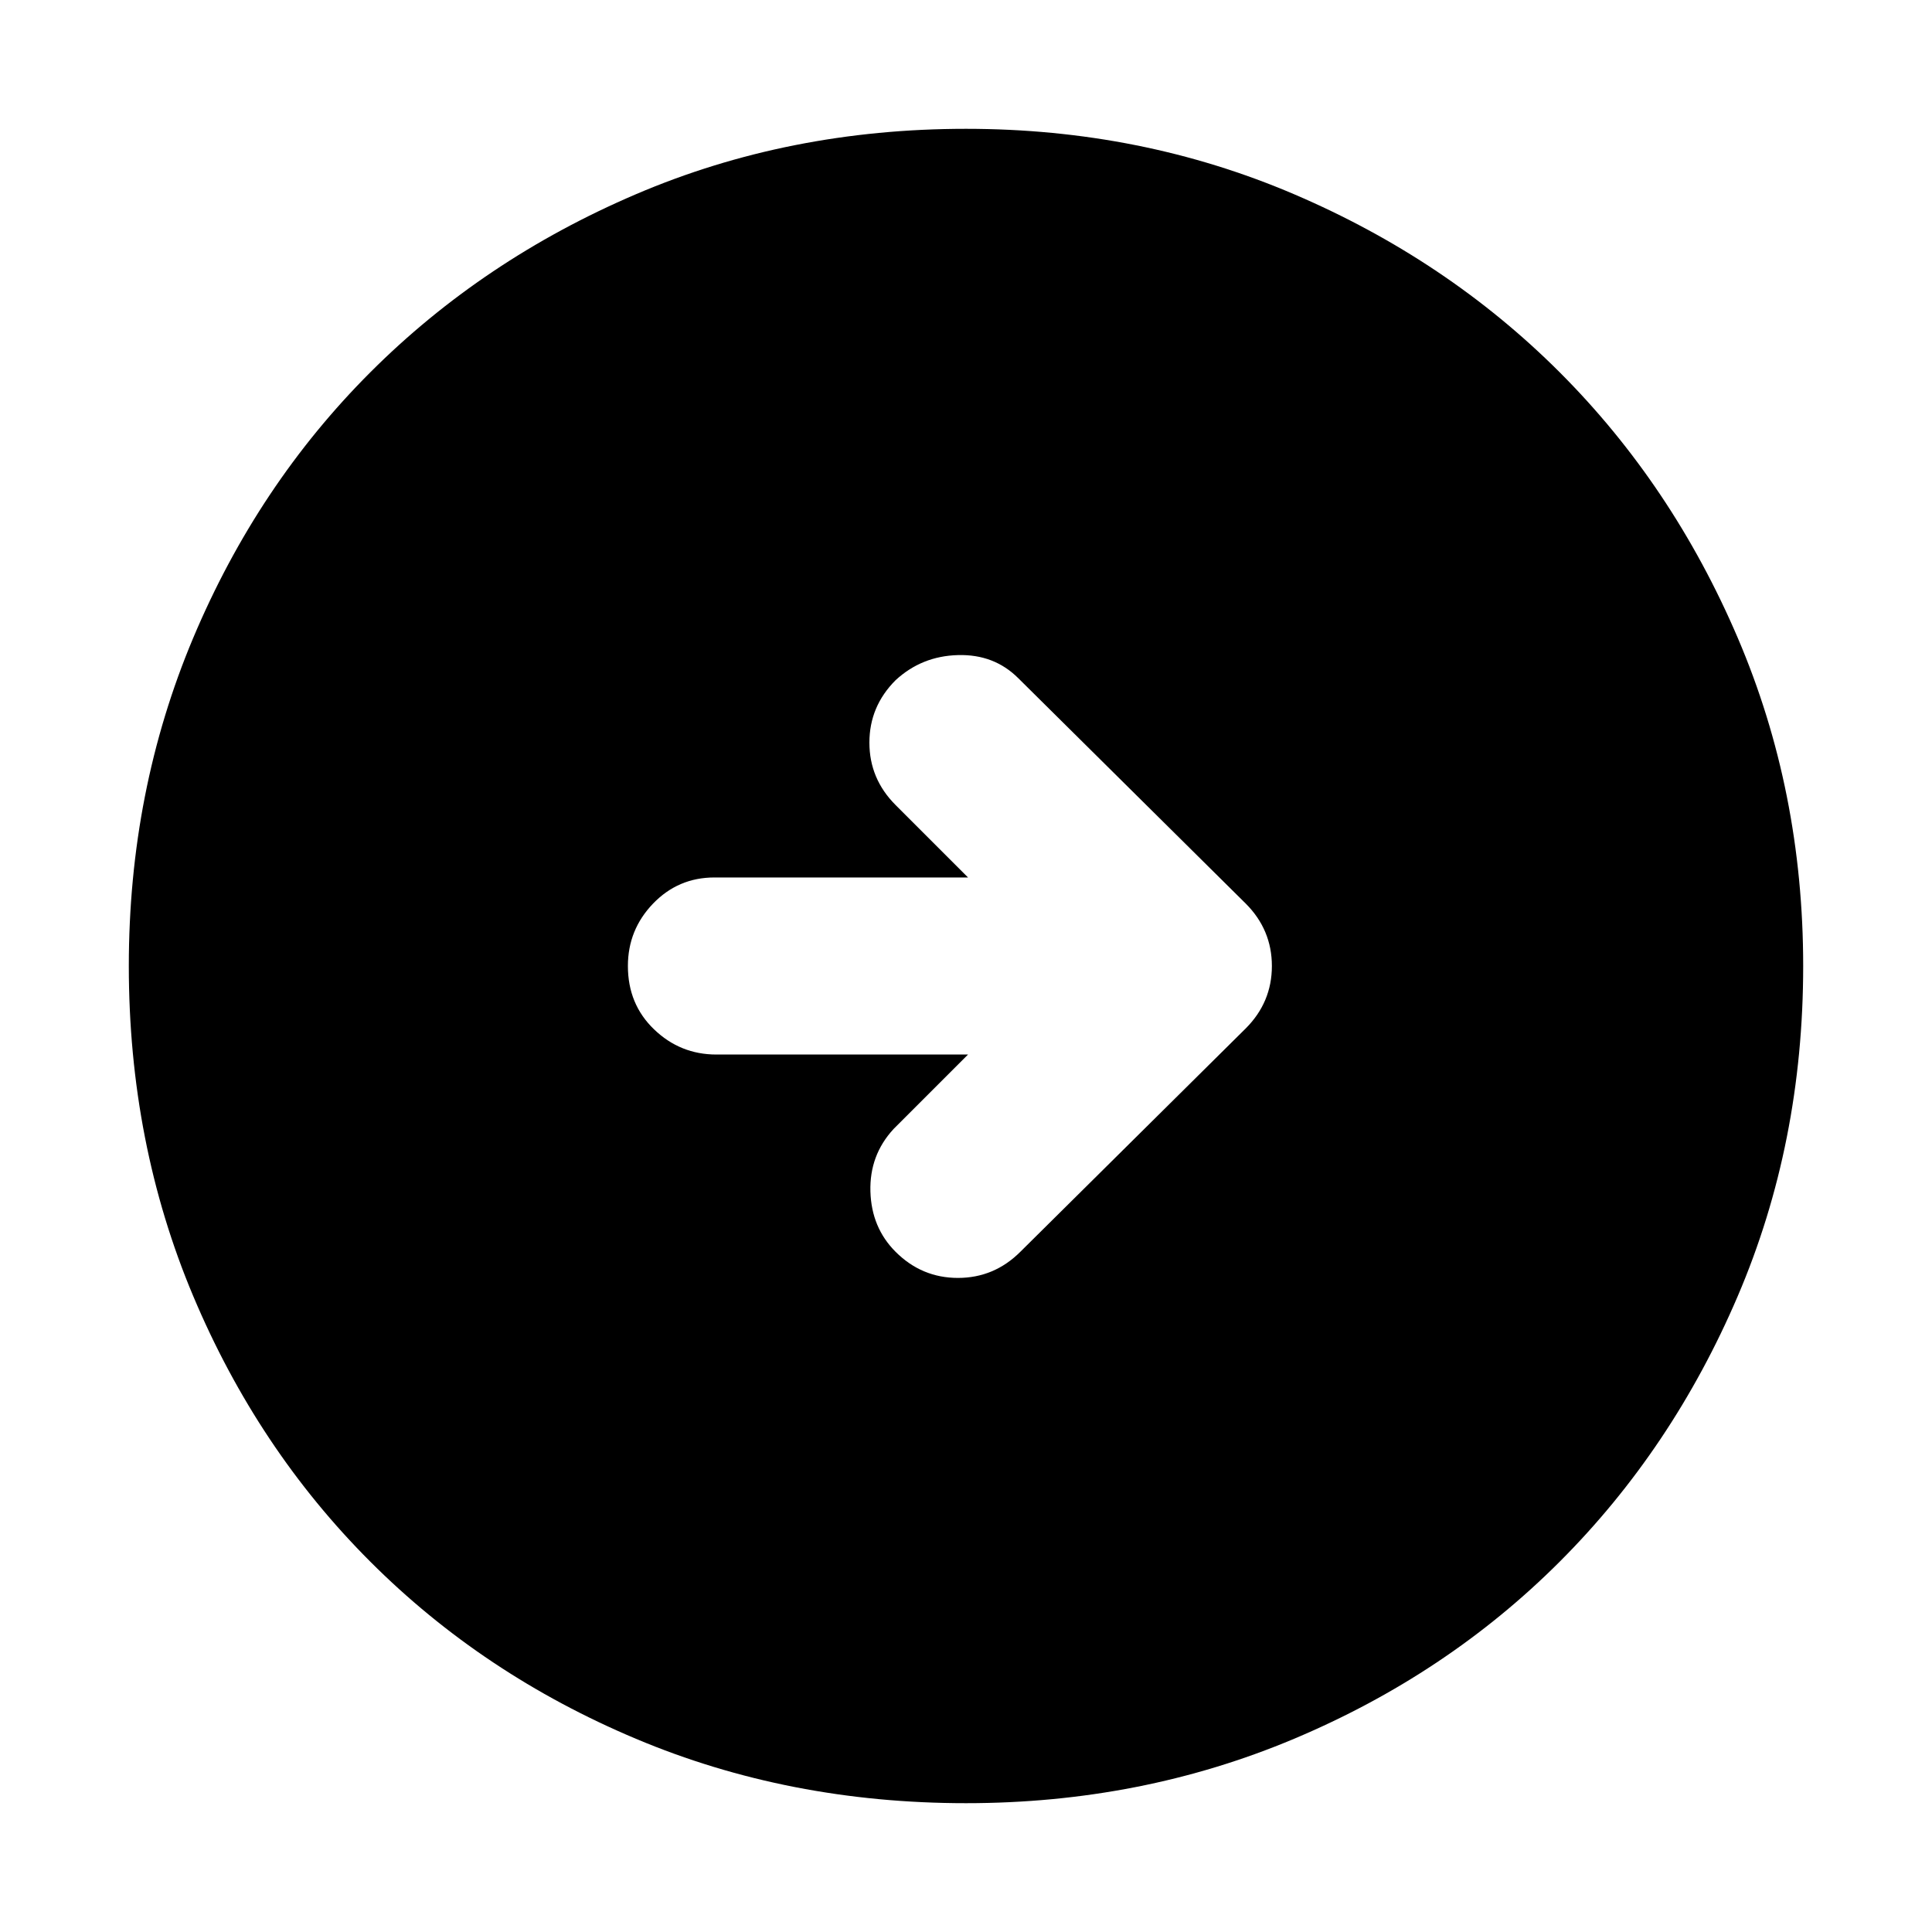 <svg xmlns="http://www.w3.org/2000/svg" height="40" width="40"><path d="m21.125 25.917 4.667-4.625q.541-.542.541-1.292t-.541-1.292l-4.709-4.666q-.5-.5-1.25-.479-.75.02-1.291.52-.542.542-.542 1.292t.542 1.292l1.5 1.5h-5.25q-.75 0-1.271.541Q13 19.25 13 20q0 .792.542 1.312.541.521 1.291.521h5.209L18.5 23.375q-.5.542-.479 1.292.021.75.521 1.25.541.541 1.291.541.75 0 1.292-.541ZM20 37.333q-3.667 0-6.833-1.333-3.167-1.333-5.5-3.667Q5.333 30 4 26.833 2.667 23.667 2.667 20q0-3.625 1.333-6.792 1.333-3.166 3.667-5.5 2.333-2.333 5.5-3.687Q16.333 2.667 20 2.667q3.625 0 6.792 1.354 3.166 1.354 5.5 3.687 2.333 2.334 3.687 5.5 1.354 3.167 1.354 6.792 0 3.667-1.354 6.833-1.354 3.167-3.687 5.5-2.334 2.334-5.5 3.667-3.167 1.333-6.792 1.333Z"/></svg>
